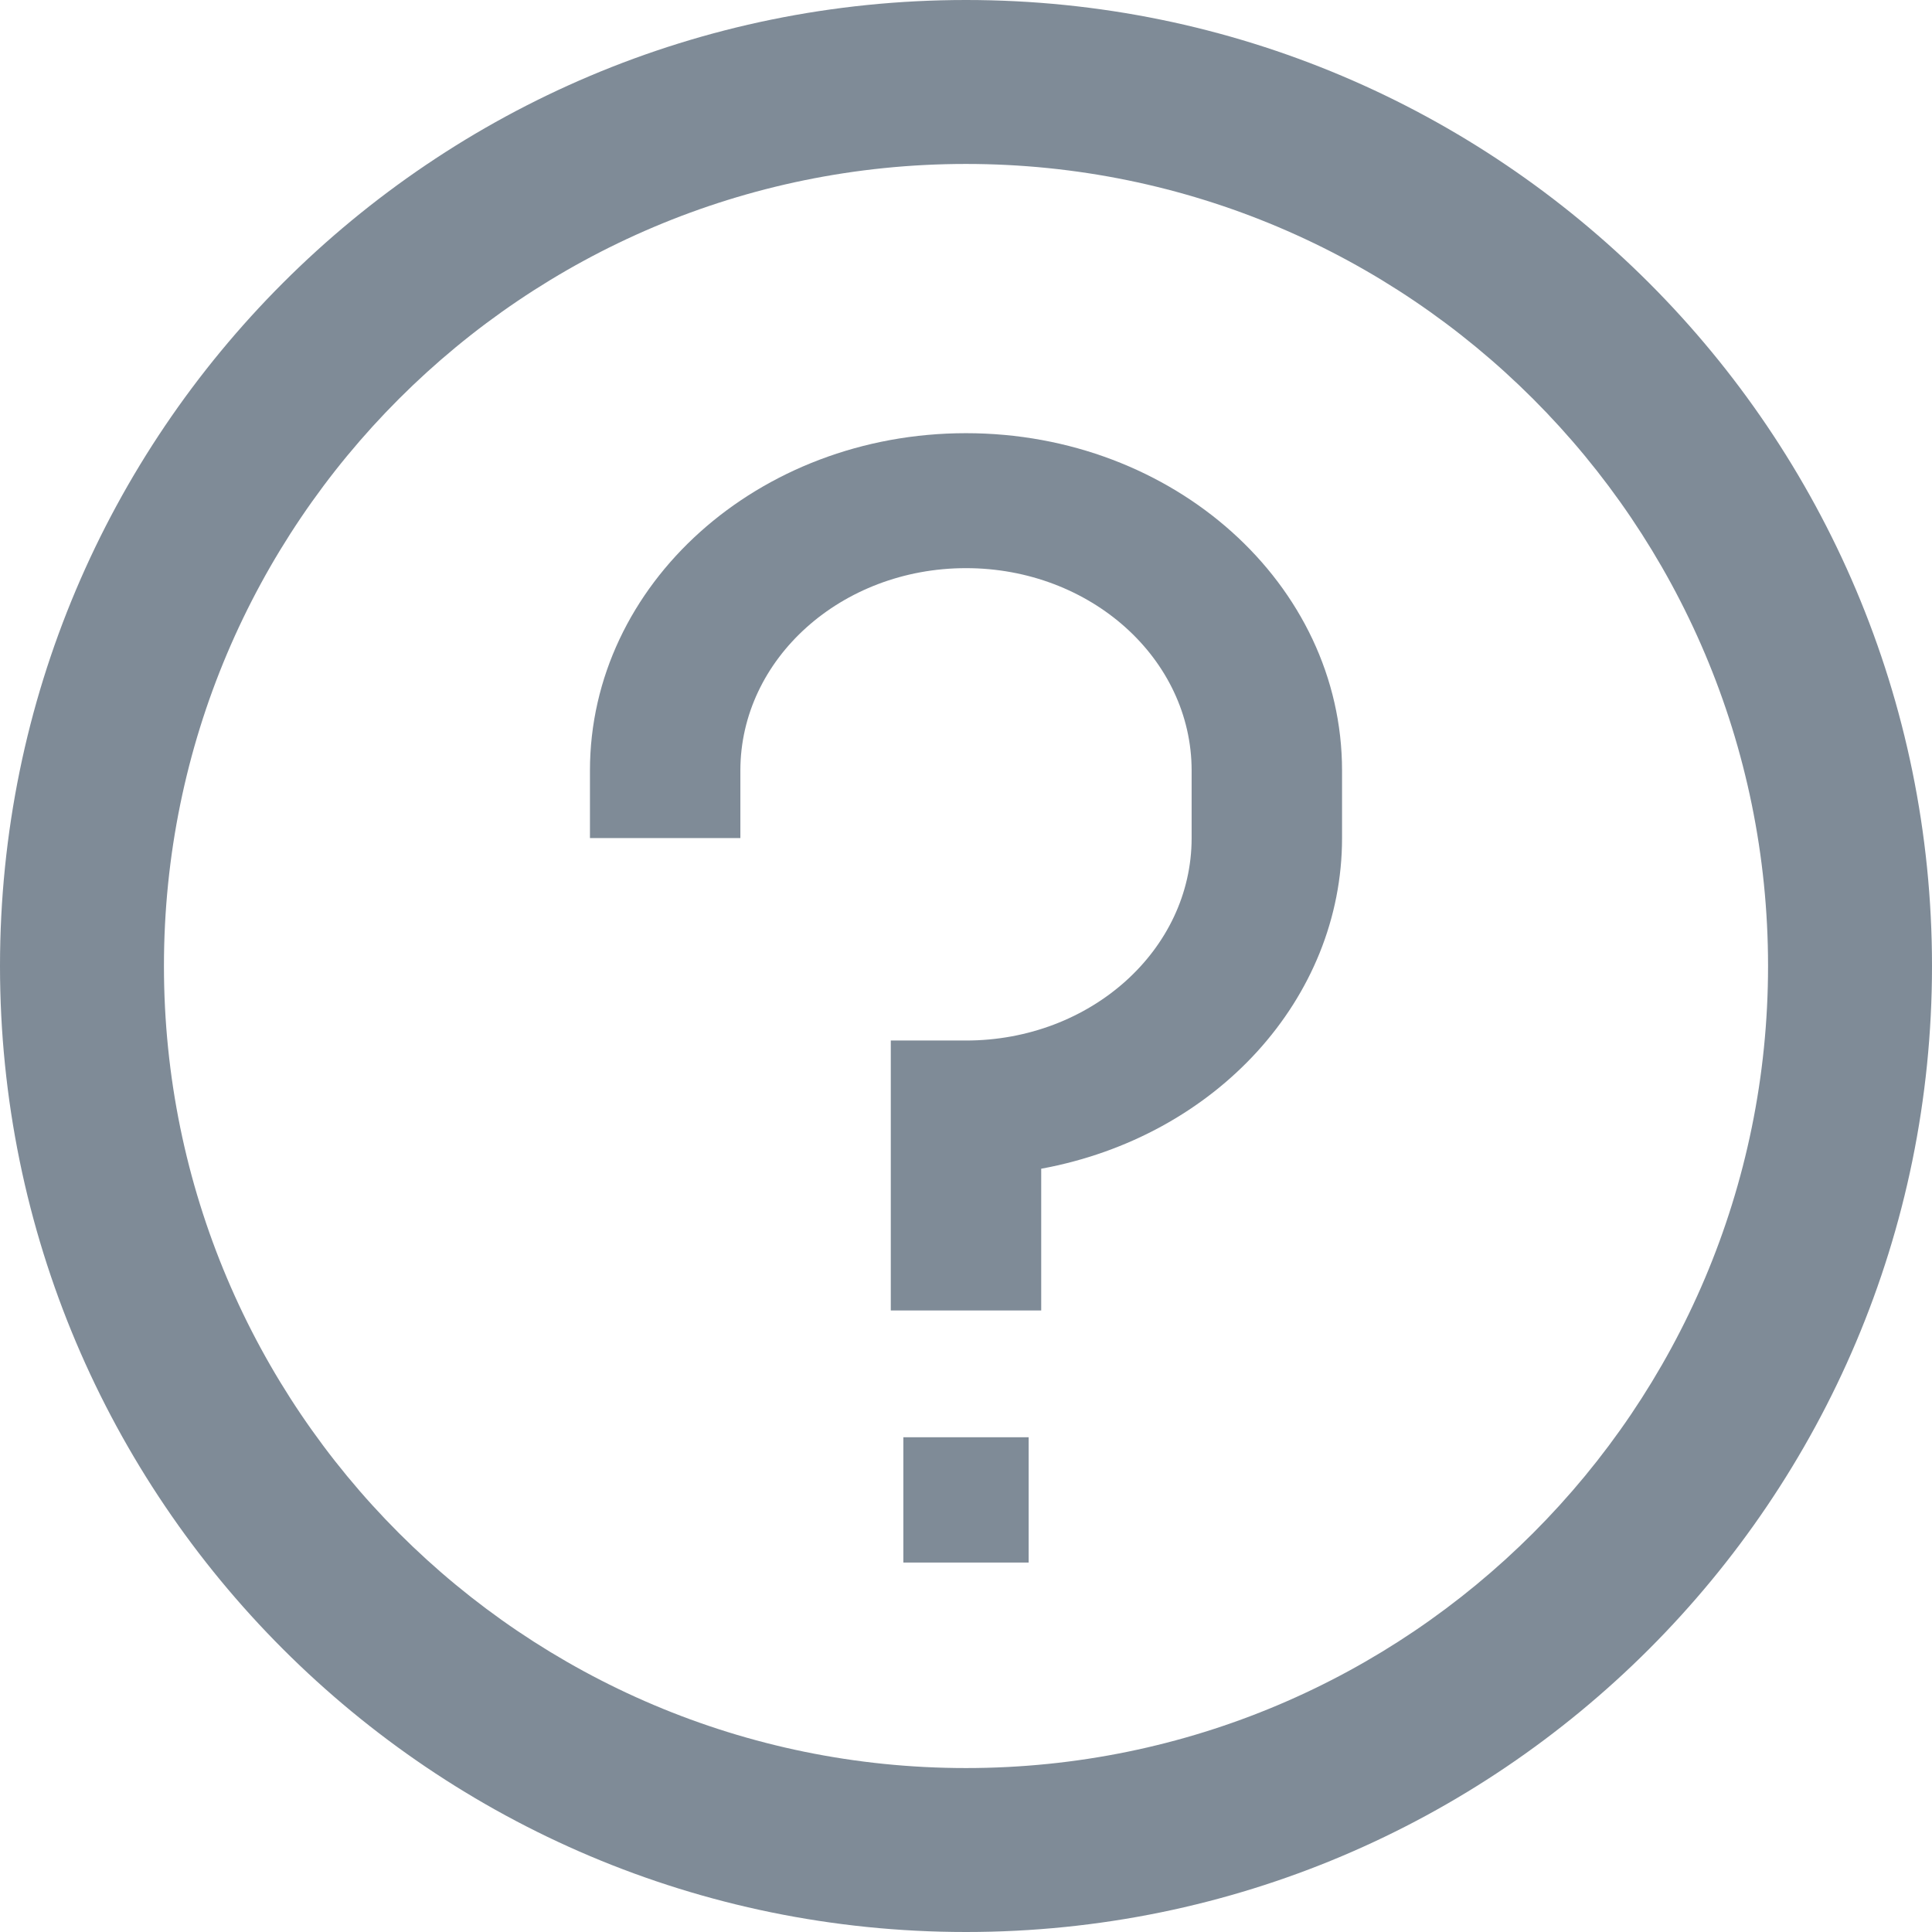 <?xml version="1.0" encoding="UTF-8"?>
<svg width="14px" height="14px" viewBox="0 0 14 14" version="1.1" xmlns="http://www.w3.org/2000/svg" xmlns:xlink="http://www.w3.org/1999/xlink">
    <title>icon/small/question</title>
    <g id="Page-1" stroke="none" stroke-width="1" fill="none" fill-rule="evenodd">
        <g id="4-txn-detail" transform="translate(-130, -325)">
            <g id="Stacked-Group" transform="translate(129, 320)">
                <g id="Group-21">
                    <g id="Group-8" transform="translate(0, 2.5)">
                        <g id="icon/small/question" transform="translate(0, 1.5)">
                            <g id="问号" transform="translate(1, 1)">
                                <rect id="Rectangle" fill="#000000" fill-rule="nonzero" opacity="0" x="0" y="1" width="12" height="12"></rect>
                                <path d="M7.454,10.415 L7.454,11.323 L6.546,11.323 L6.546,10.415 L7.454,10.415 Z M7,3.139 C8.505,3.139 9.725,4.233 9.725,5.584 L9.725,6.073 C9.725,7.235 8.814,8.236 7.545,8.469 L7.545,9.496 L6.455,9.496 L6.455,7.54 L7,7.54 C7.903,7.54 8.635,6.883 8.635,6.073 L8.635,5.584 C8.635,4.774 7.903,4.117 7,4.117 C6.097,4.117 5.365,4.774 5.365,5.584 L5.365,6.073 L4.275,6.073 L4.275,5.584 C4.275,4.233 5.495,3.139 7,3.139 Z" id="Shape" fill-opacity="0.5" fill="#001831" fill-rule="nonzero"></path>
                                <path d="M7,0 C3.134,0 0,3.134 0,7 C0,10.866 3.134,14 7,14 C10.866,14 14,10.866 14,7 C14,3.134 10.866,0 7,0 Z M7,12.812 C3.791,12.812 1.188,10.209 1.188,7 C1.188,3.791 3.791,1.188 7,1.188 C10.209,1.188 12.812,3.791 12.812,7 C12.812,10.209 10.209,12.812 7,12.812 Z" id="Shape" fill-opacity="0.5" fill="#001831" fill-rule="nonzero"></path>
                            </g>
                        </g>
                    </g>
                </g>
            </g>
        </g>
    </g>
</svg>